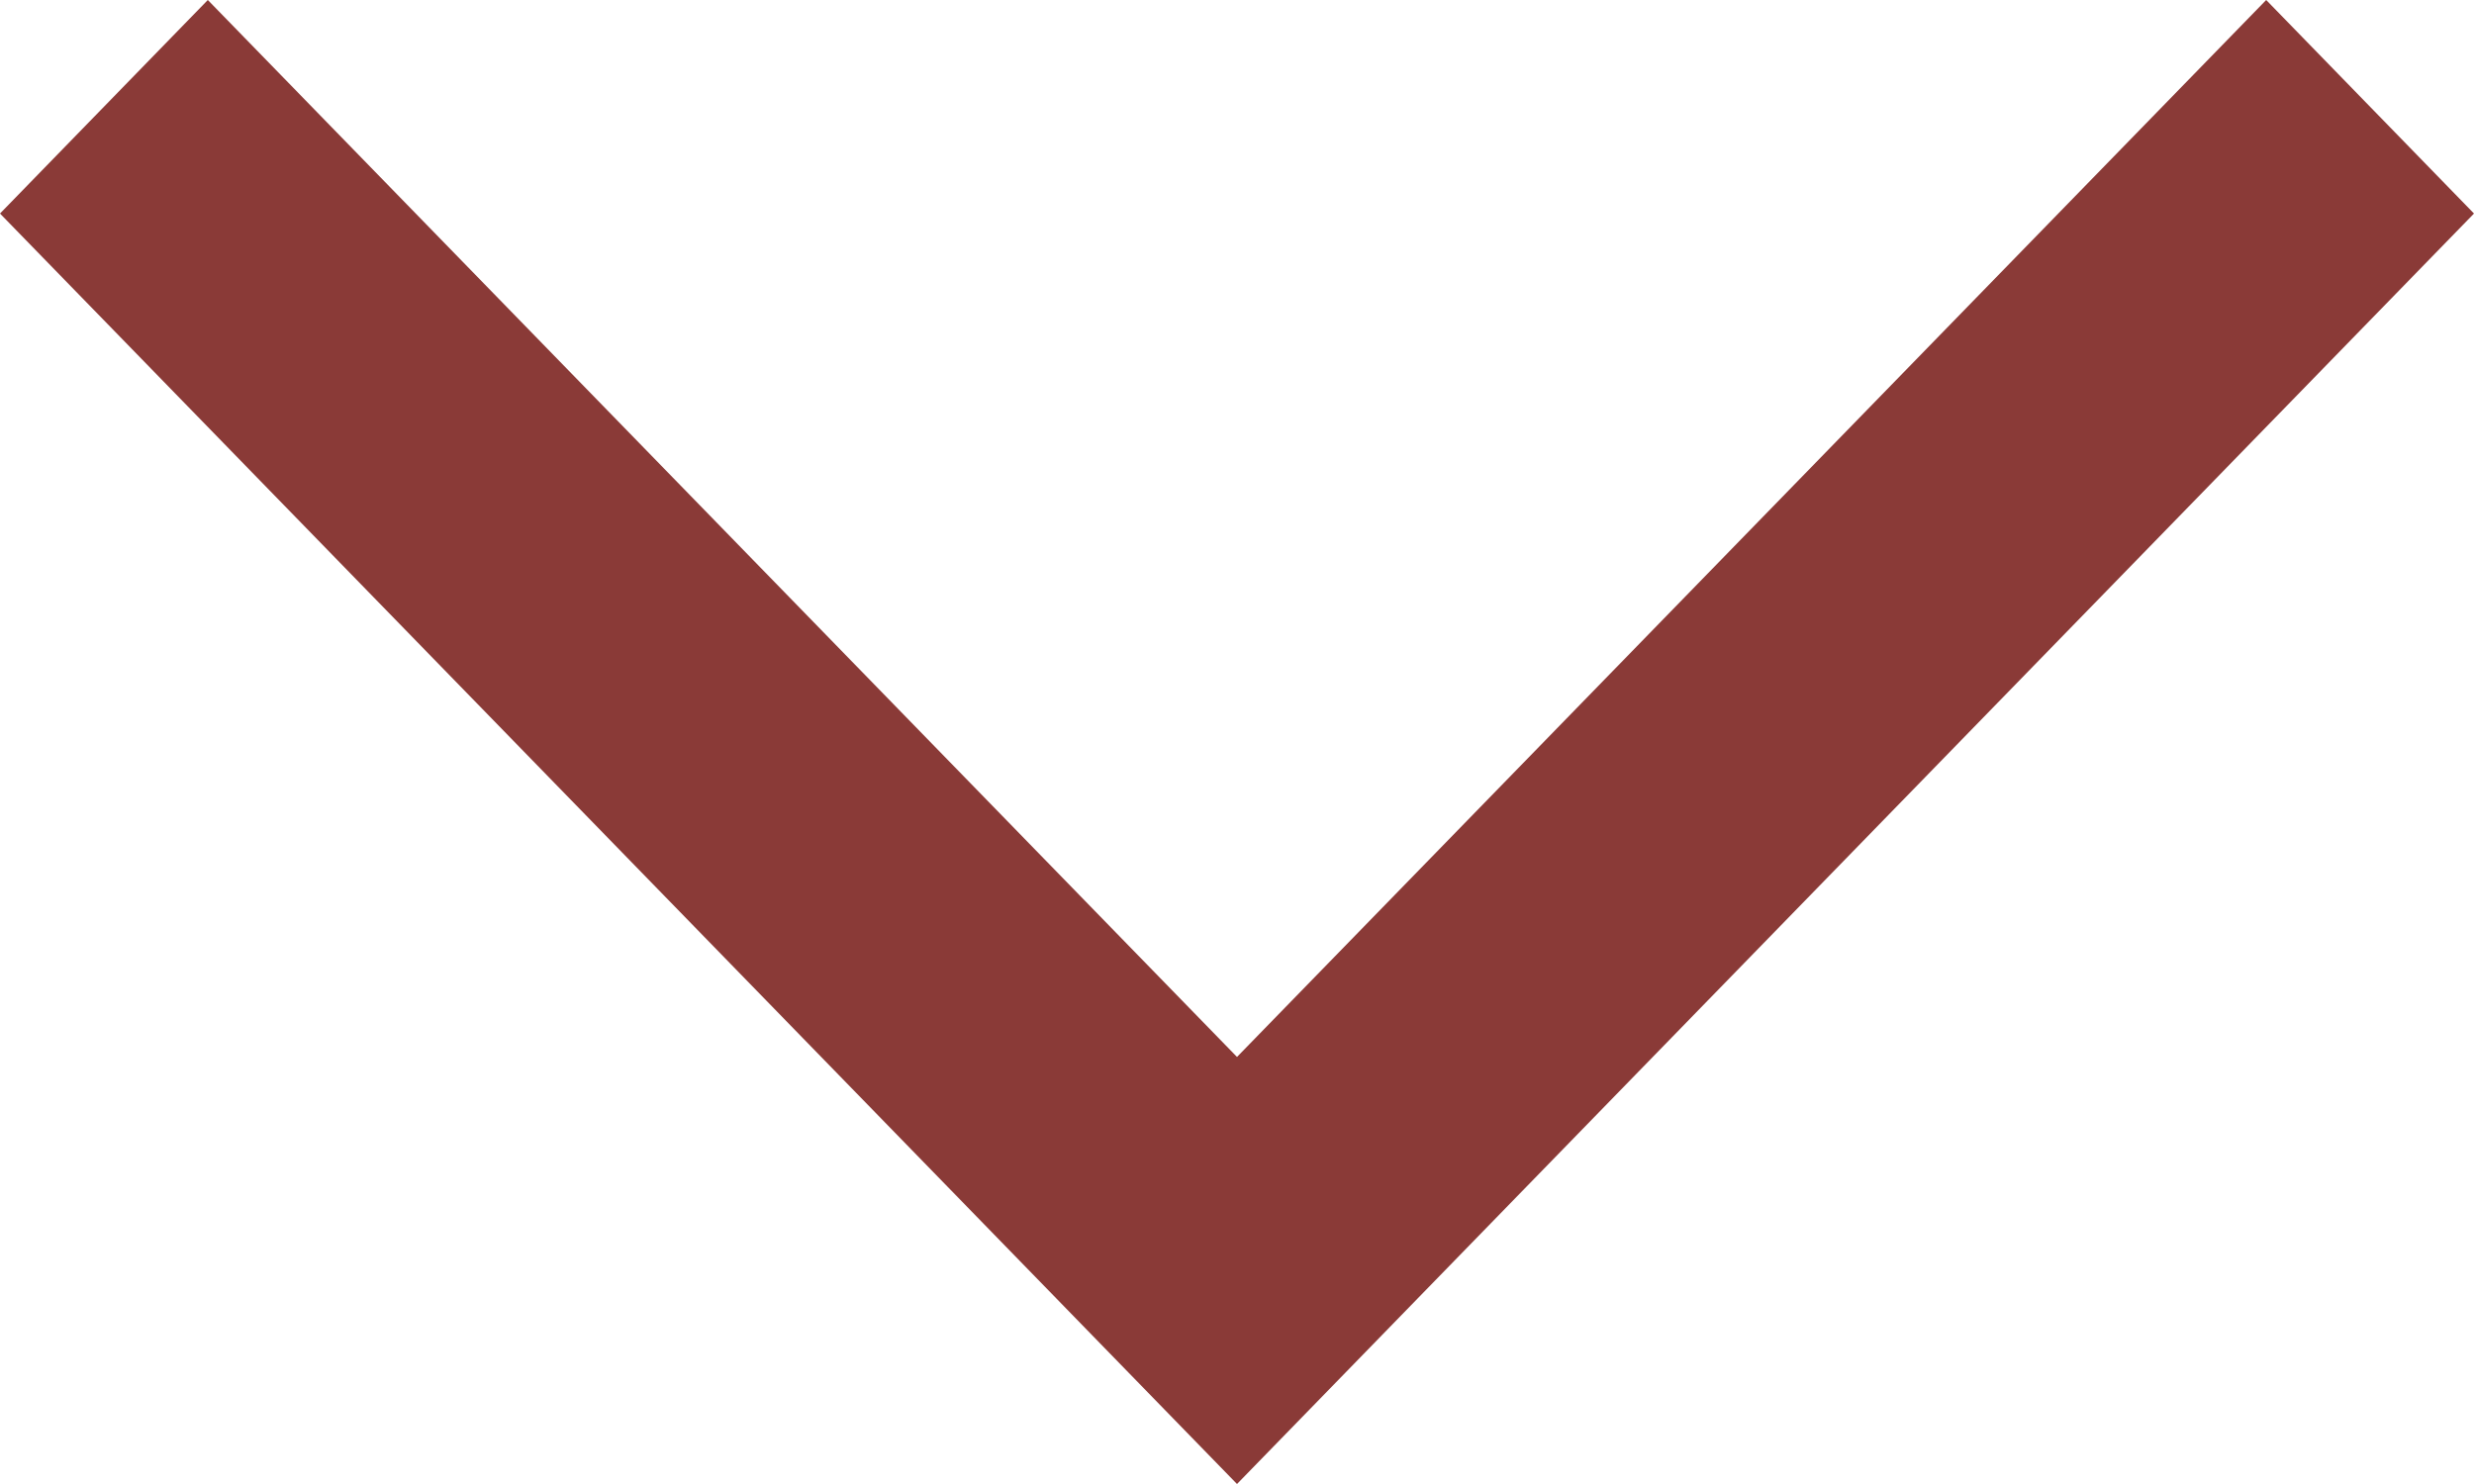 <svg width="15" height="9" viewBox="0 0 15 9" fill="none" xmlns="http://www.w3.org/2000/svg">
<path fill-rule="evenodd" clip-rule="evenodd" d="M7.5 9L0 1.295L1.26 0L7.5 6.41L13.74 0L15 1.295L7.5 9Z" fill="#8a3a37"/>
</svg>
